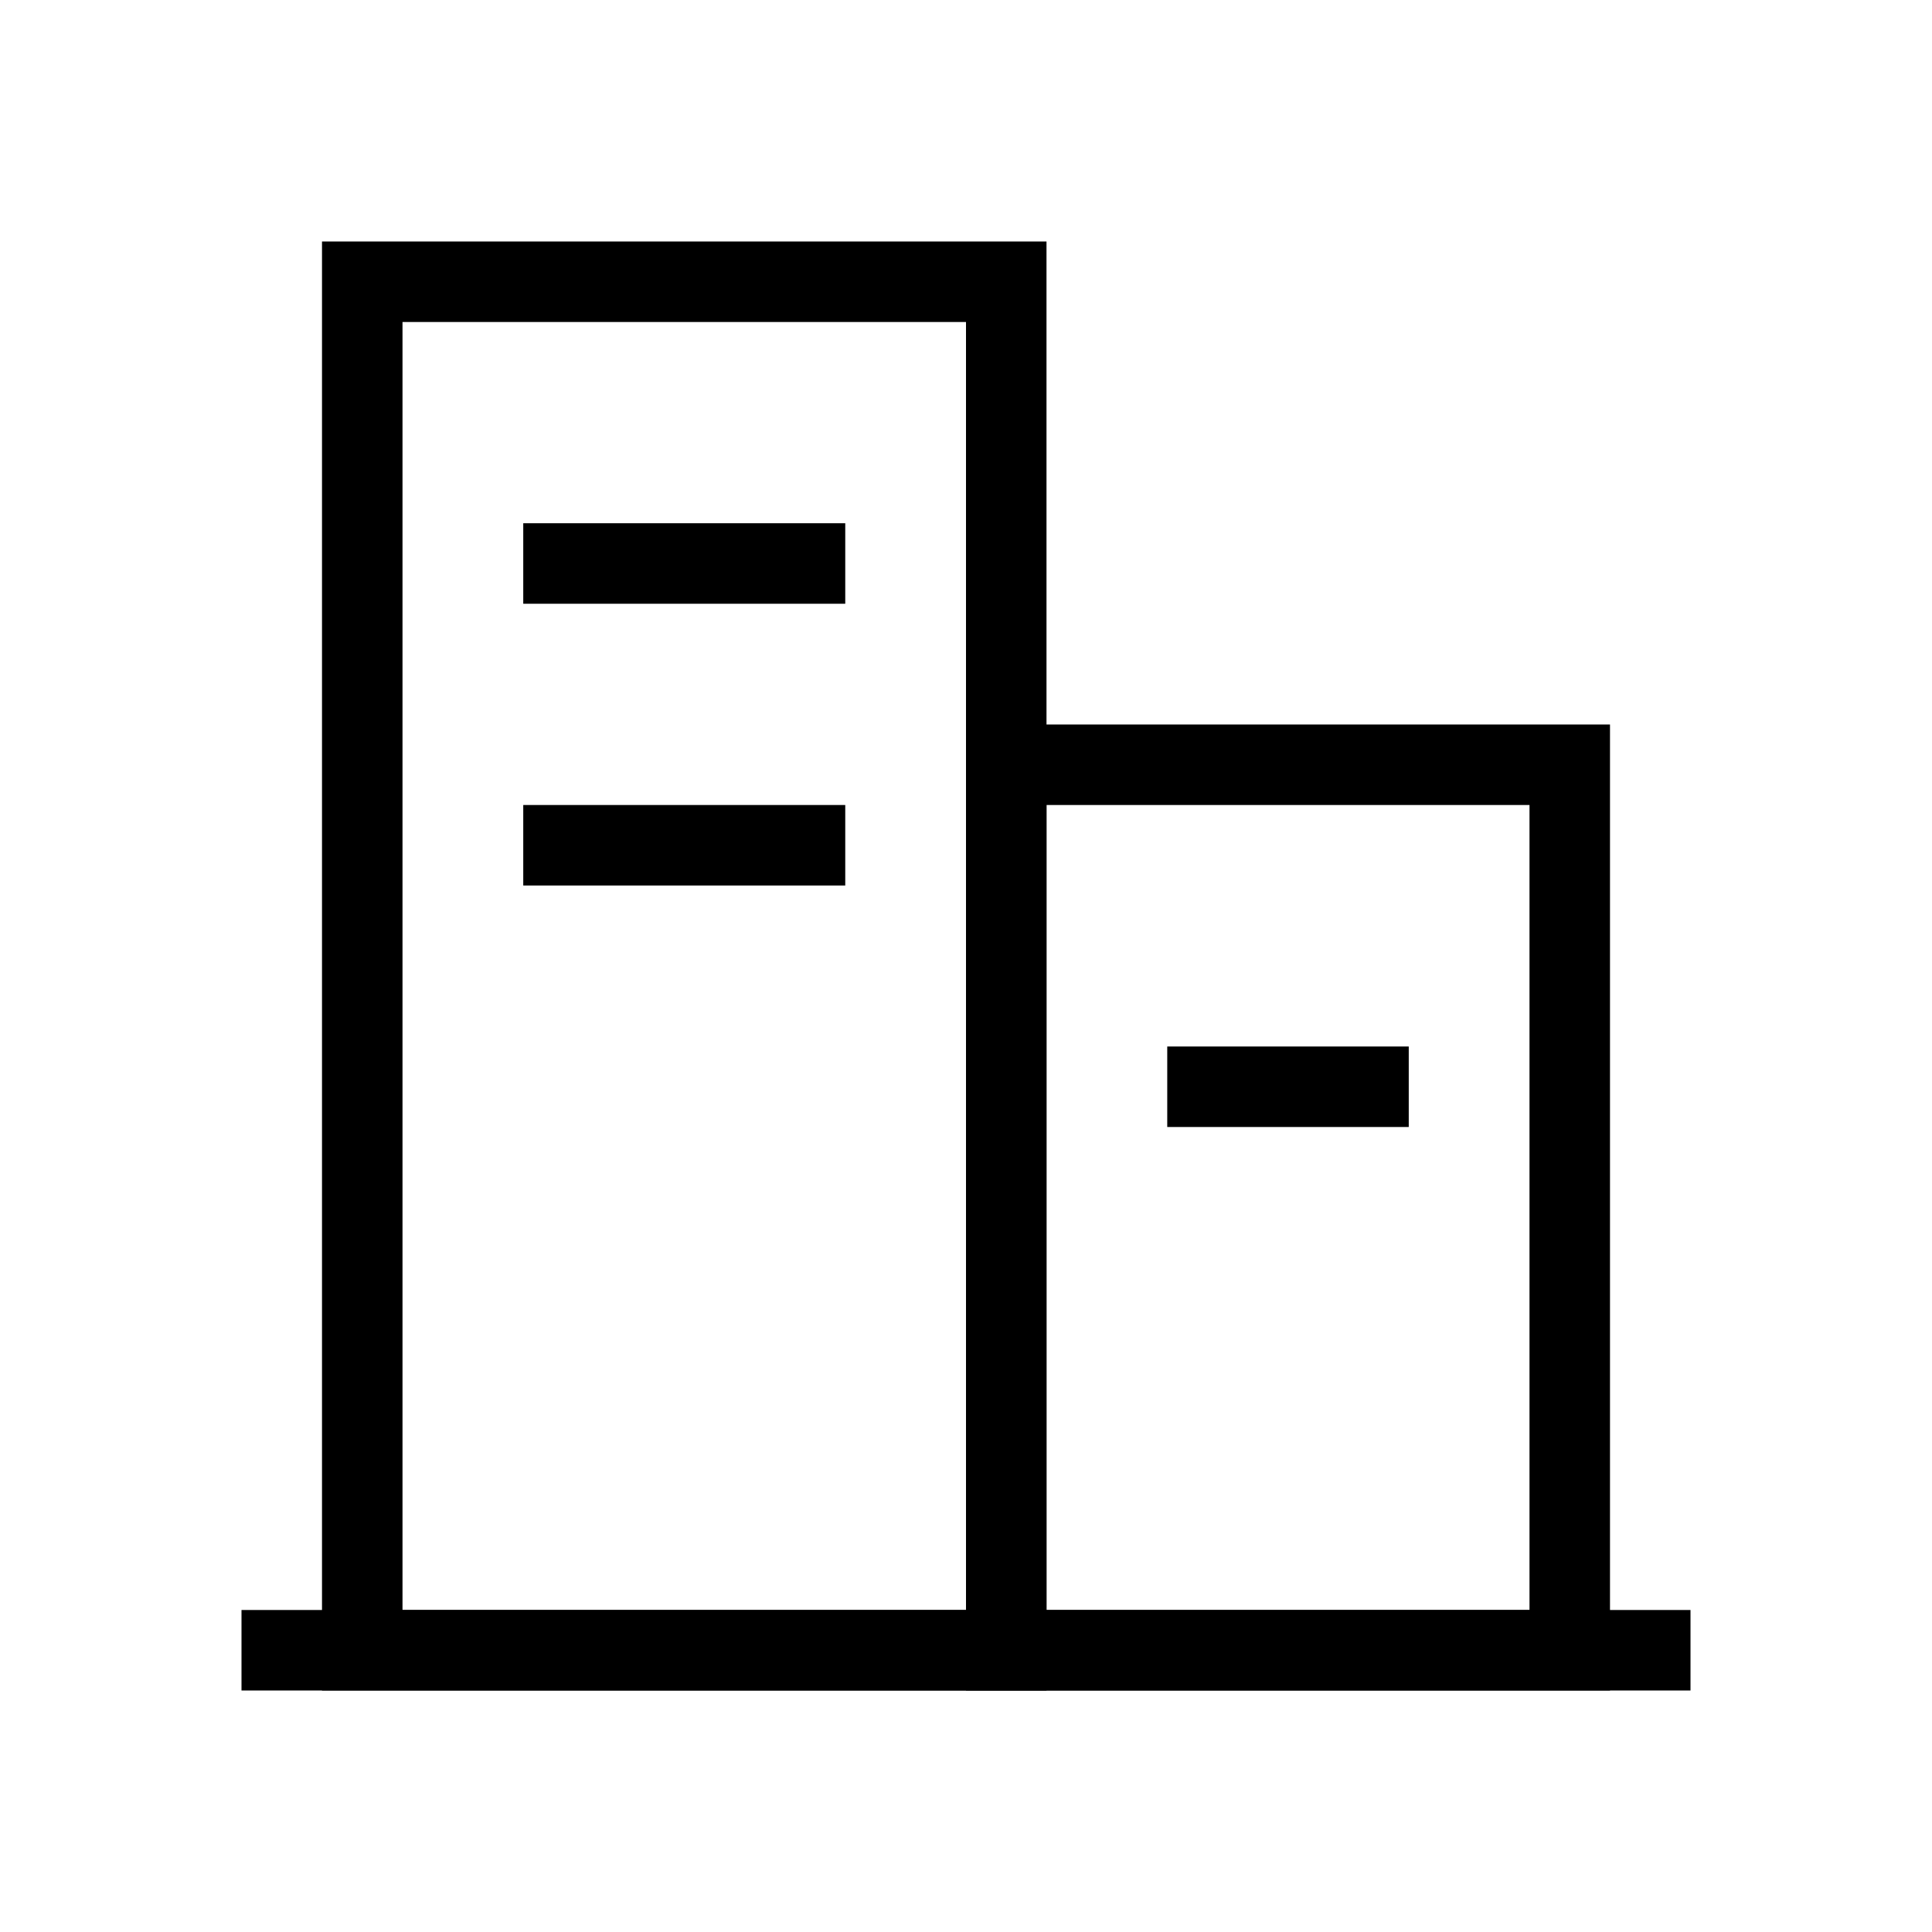 <?xml version="1.0" standalone="no"?><!DOCTYPE svg PUBLIC "-//W3C//DTD SVG 1.1//EN" "http://www.w3.org/Graphics/SVG/1.1/DTD/svg11.dtd"><svg t="1594175139634" class="icon" viewBox="0 0 1024 1024" version="1.1" xmlns="http://www.w3.org/2000/svg" p-id="2115" xmlns:xlink="http://www.w3.org/1999/xlink" width="200" height="200"><defs><style type="text/css"></style></defs><path d="M512 170.667v682.667H213.333V170.667h298.667m42.667-42.667H170.667v768h384V128z" p-id="2116"></path><path d="M810.667 426.667v426.667H554.667V426.667h256m42.667-42.667H512v512h341.333V384z" p-id="2117"></path><path d="M128 853.333h768v42.667H128zM277.333 277.333h170.667v42.667h-170.667zM277.333 426.667h170.667v42.667h-170.667zM618.667 554.667h128v42.667h-128z" p-id="2118"></path></svg>